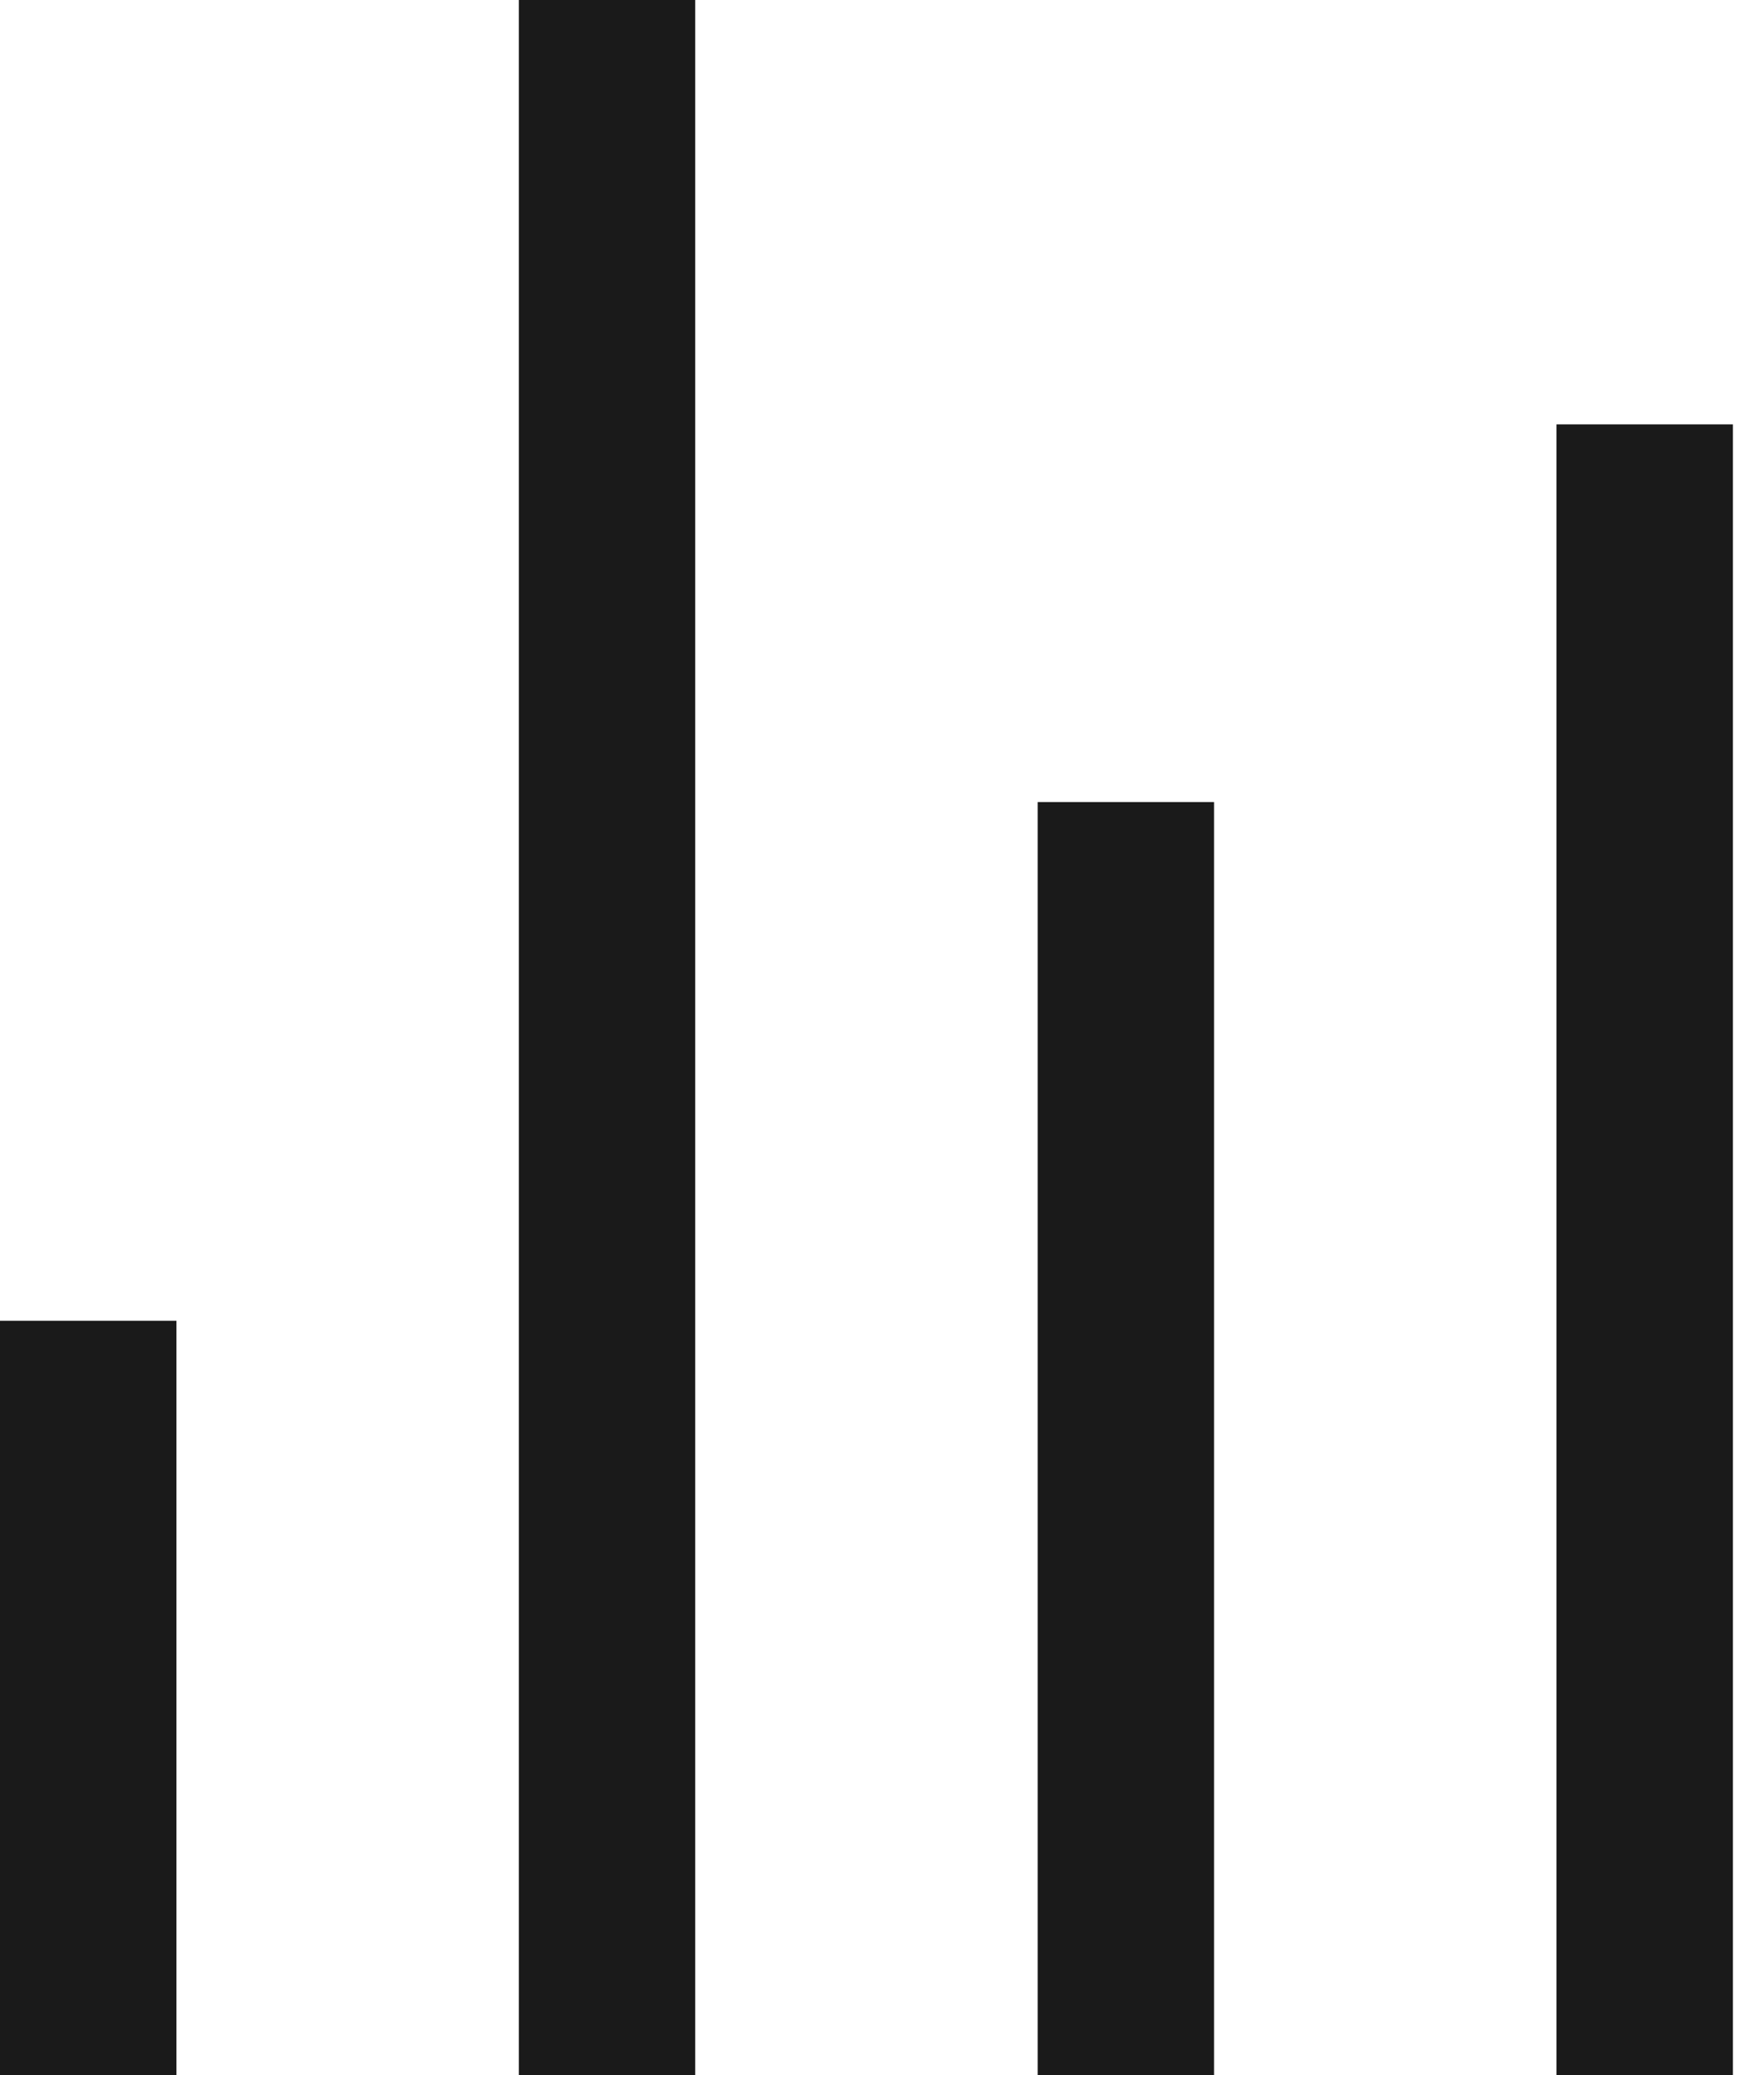 <svg width="17" height="20" viewBox="0 0 17 20" fill="none" xmlns="http://www.w3.org/2000/svg">
<path d="M1.7 12.73H0V20H1.7V12.73Z" fill="#1A1A1A"/>
<path d="M6.7 0H5V20H6.7V0Z" fill="#1A1A1A"/>
<path d="M11.7 7.73H10V20H11.7V7.73Z" fill="#1A1A1A"/>
<path d="M16.7 4.09H15V20H16.7V4.09Z" fill="#1A1A1A"/>
</svg>
